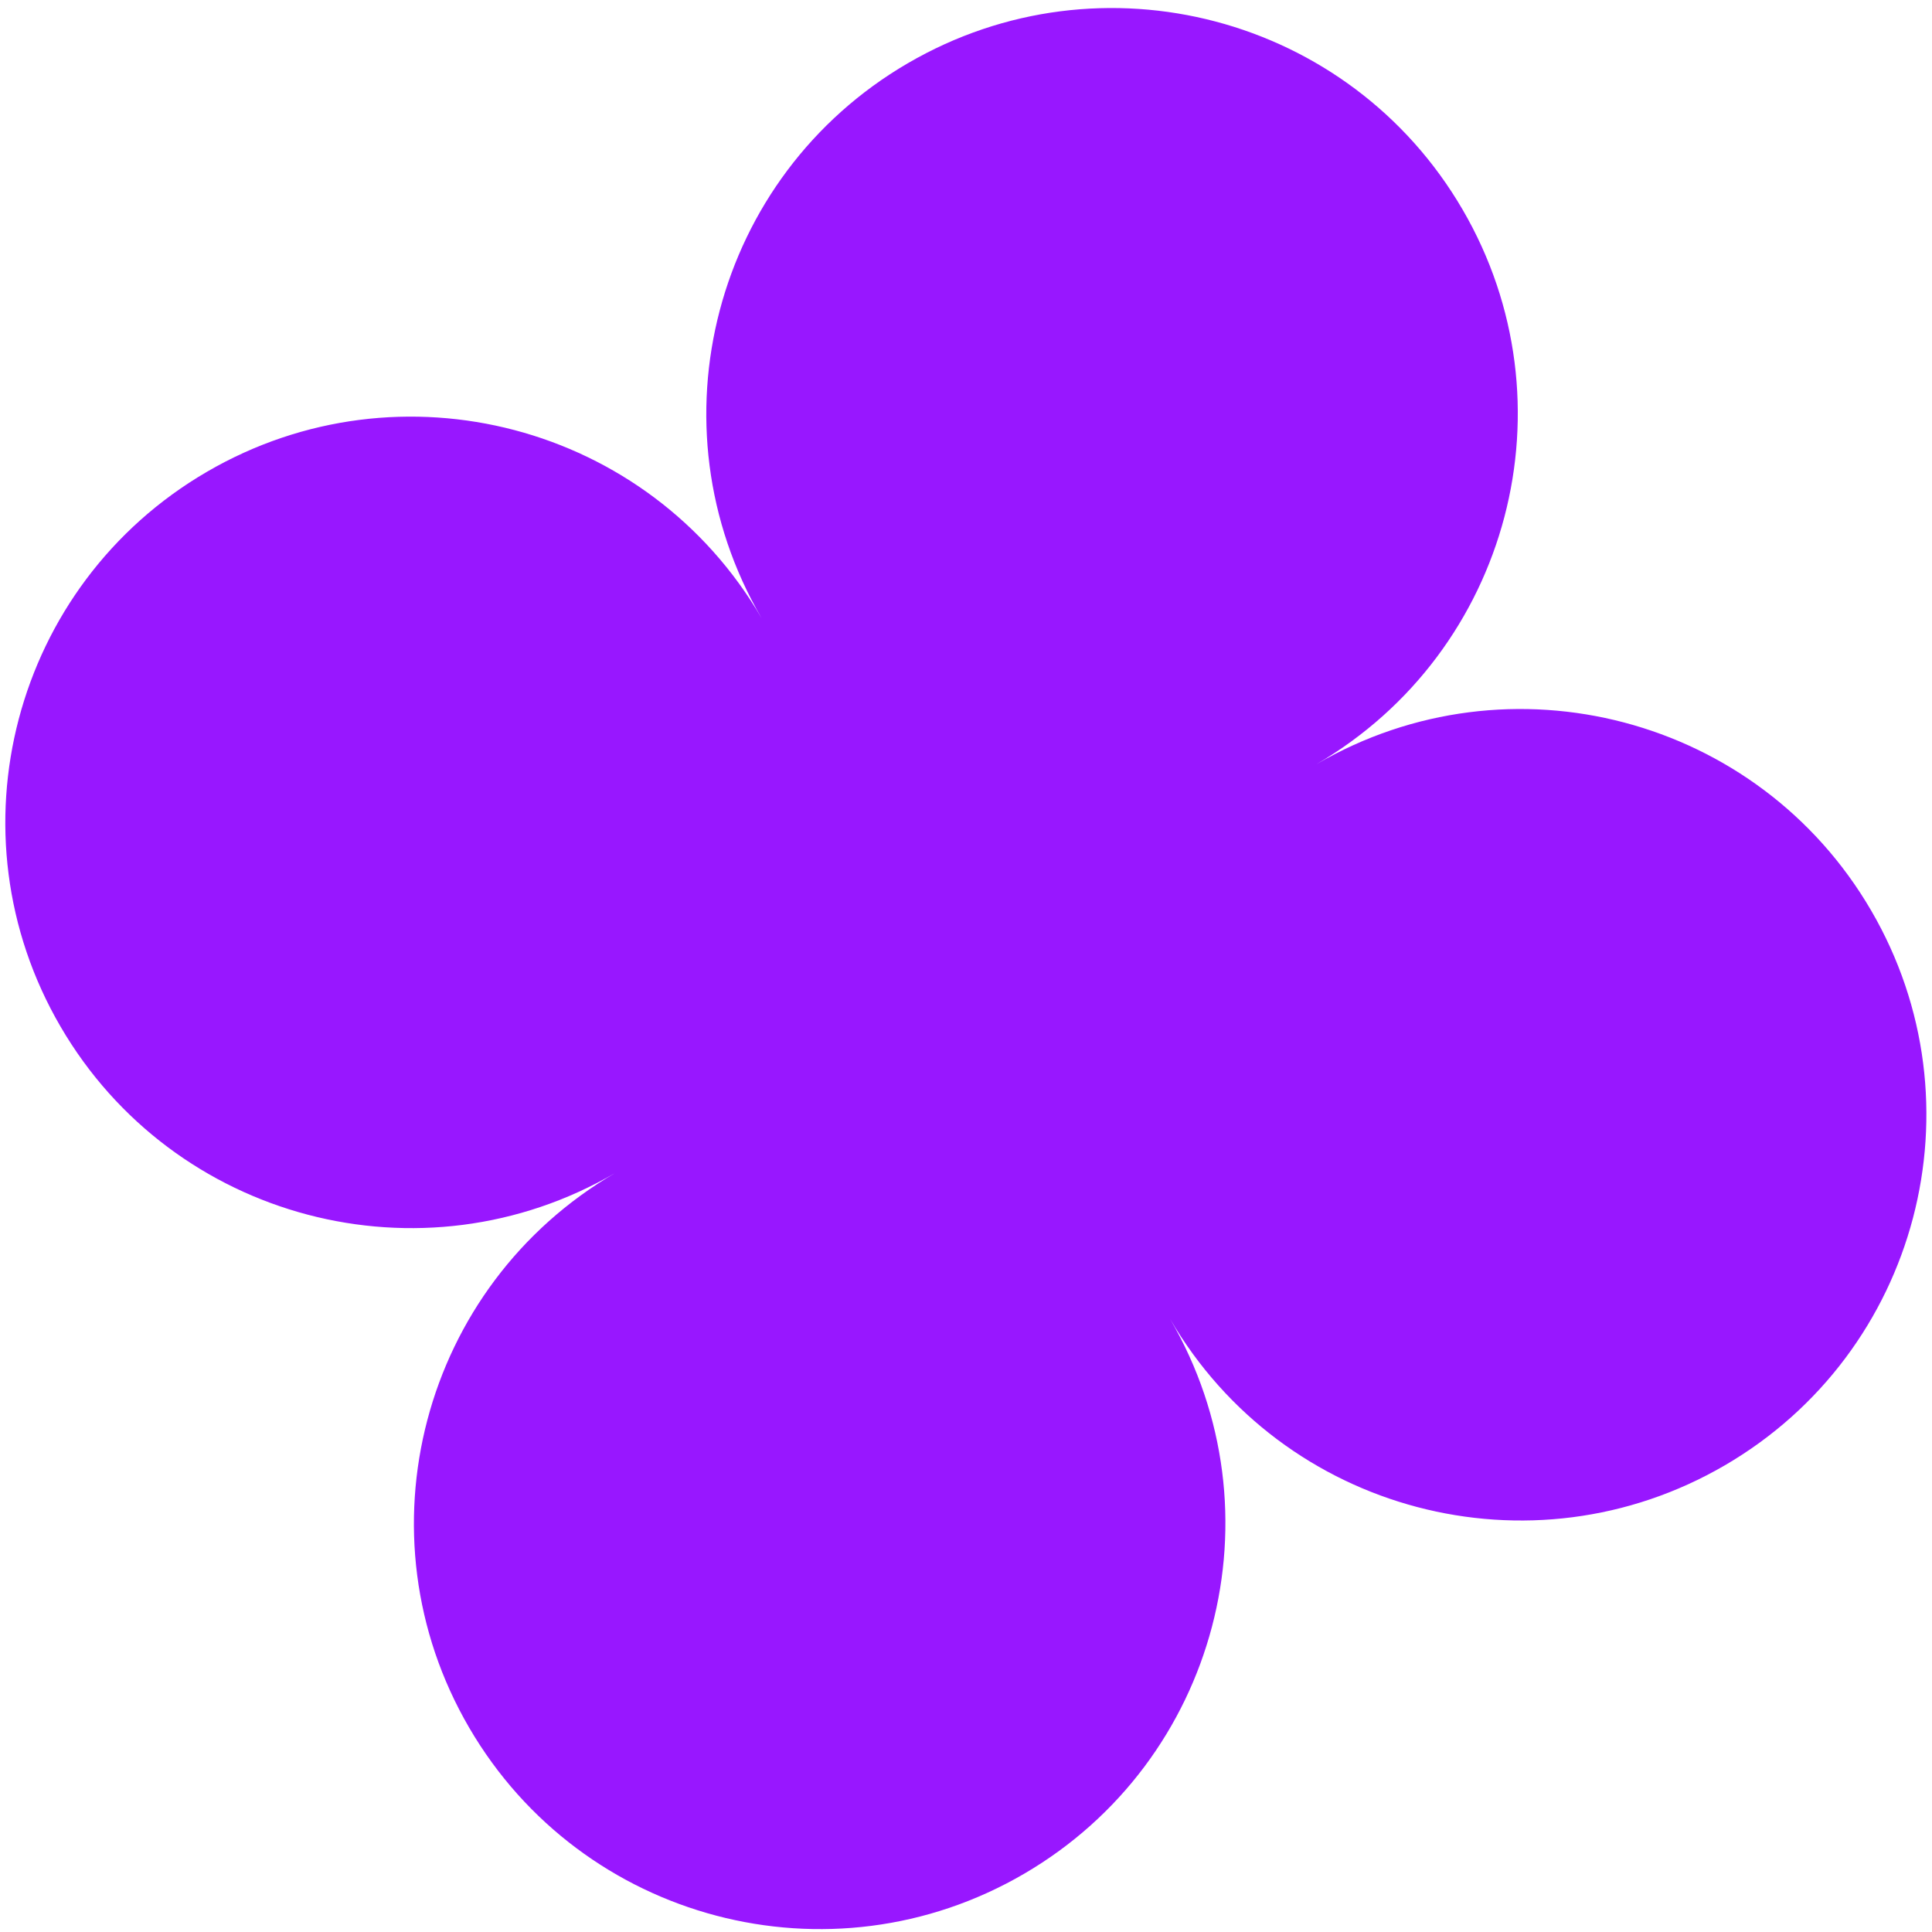 <svg width="144" height="144" viewBox="0 0 144 144" fill="none" xmlns="http://www.w3.org/2000/svg">
<path d="M109.009 15.614C100.599 1.186 82.086 -3.693 67.658 4.717C53.23 13.127 48.352 31.64 56.762 46.068C48.352 31.64 29.839 26.762 15.411 35.172C0.983 43.581 -3.895 62.095 4.515 76.522C12.925 90.95 31.438 95.829 45.865 87.419C31.438 95.829 26.559 114.342 34.969 128.77C43.379 143.197 61.892 148.076 76.32 139.666C90.748 131.256 95.626 112.743 87.216 98.315C95.626 112.743 114.139 117.621 128.567 109.212C142.995 100.802 147.873 82.289 139.463 67.861C131.054 53.433 112.54 48.555 98.113 56.964C112.54 48.555 117.419 30.041 109.009 15.614Z" fill="#9817FF"/>
</svg>
